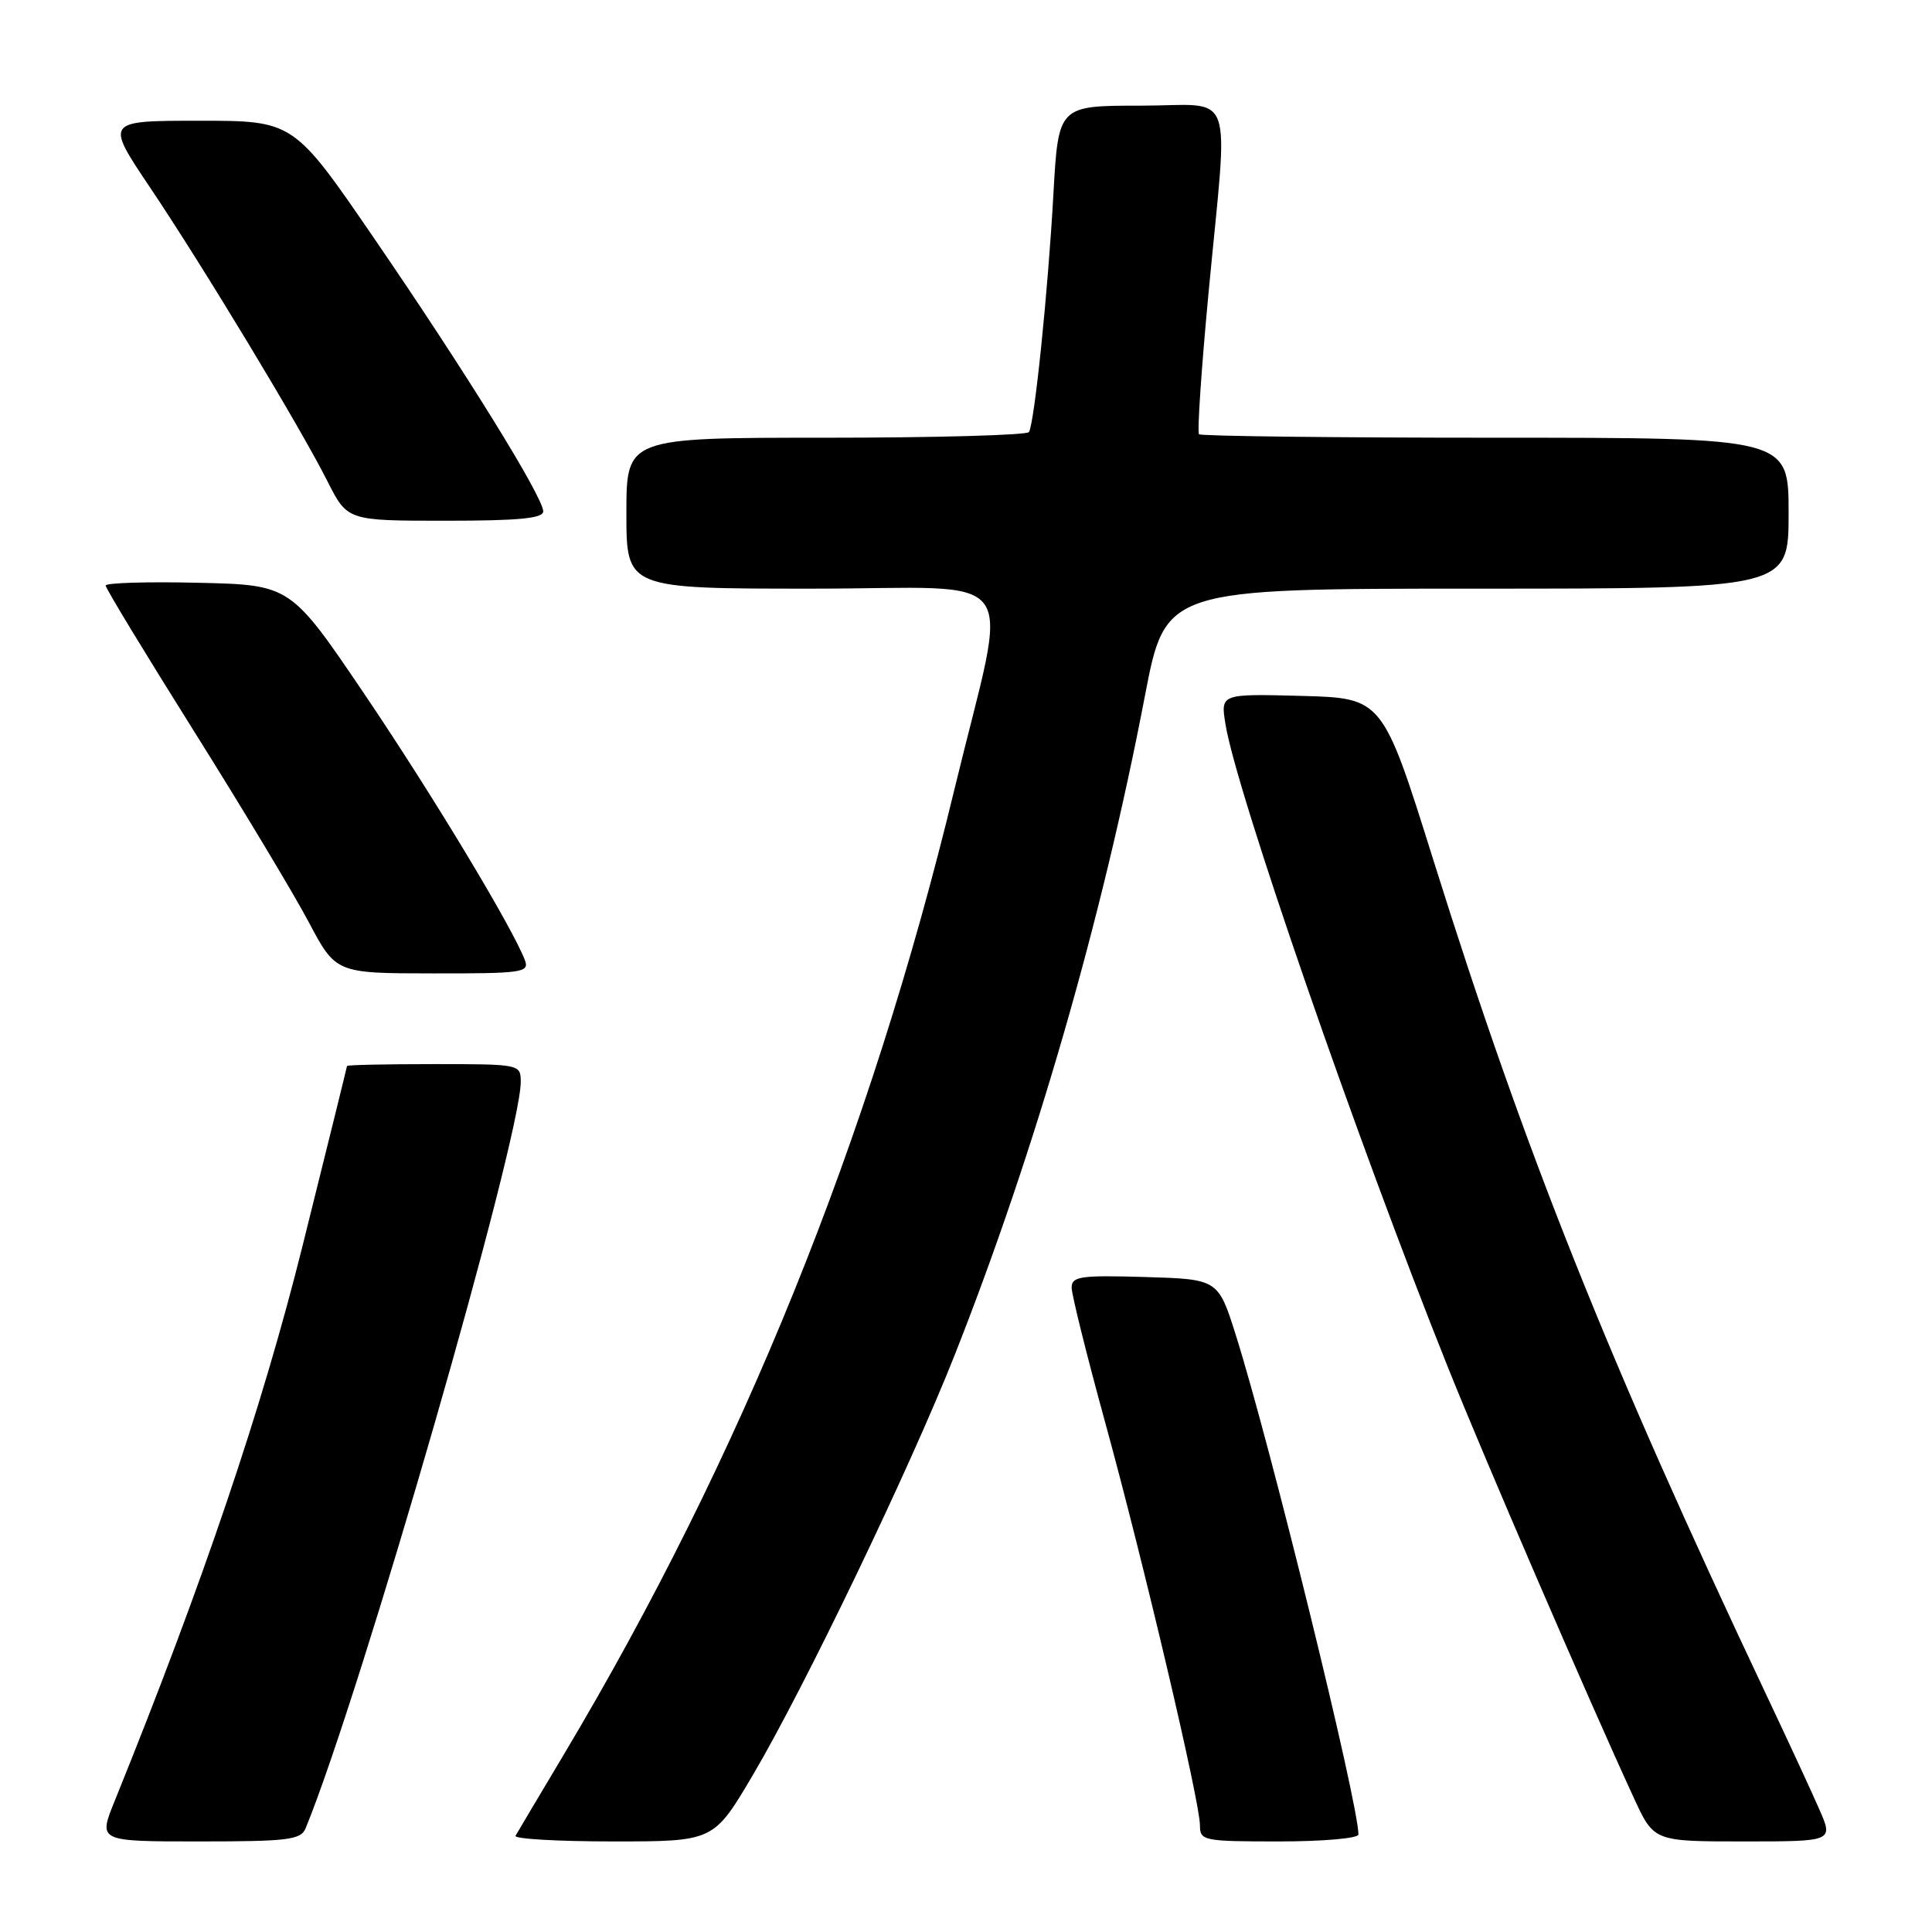 <?xml version="1.0" encoding="UTF-8" standalone="no"?>
<!DOCTYPE svg PUBLIC "-//W3C//DTD SVG 1.1//EN" "http://www.w3.org/Graphics/SVG/1.1/DTD/svg11.dtd" >
<svg xmlns="http://www.w3.org/2000/svg" xmlns:xlink="http://www.w3.org/1999/xlink" version="1.1" viewBox="0 0 256 256">
 <g >
 <path fill="currentColor"
d=" M 40.50 242.25 C 47.86 224.28 69.00 150.90 69.00 143.36 C 69.00 141.02 68.91 141.00 57.50 141.00 C 51.17 141.00 45.99 141.11 45.98 141.25 C 45.97 141.39 43.33 152.07 40.11 165.00 C 34.74 186.55 26.88 209.78 15.15 238.75 C 13.03 244.00 13.03 244.00 26.41 244.00 C 38.21 244.00 39.87 243.79 40.50 242.25 Z  M 99.73 235.25 C 106.60 223.62 120.63 194.43 126.52 179.50 C 137.17 152.53 146.01 121.91 151.70 92.25 C 154.43 78.00 154.43 78.00 195.72 78.00 C 237.00 78.00 237.00 78.00 237.00 68.00 C 237.00 58.00 237.00 58.00 198.17 58.00 C 176.81 58.00 159.13 57.79 158.88 57.54 C 158.62 57.29 159.19 48.85 160.14 38.79 C 162.77 10.93 163.88 14.00 151.12 14.00 C 140.24 14.00 140.24 14.00 139.58 25.75 C 138.86 38.69 137.07 56.08 136.34 57.25 C 136.09 57.66 123.98 58.00 109.44 58.00 C 83.00 58.00 83.00 58.00 83.00 68.00 C 83.00 78.00 83.00 78.00 107.59 78.00 C 136.10 78.00 133.71 74.65 126.49 104.50 C 115.25 151.01 98.23 193.06 74.70 232.50 C 71.42 238.00 68.54 242.84 68.31 243.25 C 68.07 243.66 73.88 244.00 81.22 244.00 C 94.56 244.00 94.56 244.00 99.73 235.25 Z  M 180.00 243.08 C 180.00 238.96 168.35 191.51 163.78 177.00 C 161.42 169.50 161.42 169.50 151.71 169.21 C 143.15 168.96 142.00 169.13 142.00 170.62 C 142.00 171.54 143.99 179.55 146.42 188.40 C 151.53 207.00 159.00 238.76 159.00 241.87 C 159.00 243.91 159.46 244.00 169.50 244.00 C 175.28 244.00 180.00 243.59 180.00 243.08 Z  M 241.07 239.75 C 240.05 237.41 236.87 230.55 234.01 224.50 C 213.01 180.08 202.01 152.53 189.94 114.00 C 183.20 92.50 183.20 92.50 172.46 92.21 C 161.73 91.93 161.73 91.93 162.38 95.95 C 163.79 104.77 179.76 150.96 191.84 181.13 C 196.58 192.99 210.60 225.46 216.50 238.25 C 219.15 244.00 219.15 244.00 231.04 244.00 C 242.93 244.00 242.93 244.00 241.07 239.75 Z  M 69.56 127.25 C 67.94 122.95 57.28 105.27 48.31 92.00 C 38.50 77.50 38.50 77.50 26.25 77.22 C 19.51 77.06 14.00 77.23 14.00 77.59 C 14.00 77.95 19.23 86.57 25.62 96.75 C 32.01 106.93 38.87 118.34 40.87 122.11 C 44.50 128.97 44.50 128.97 57.36 128.98 C 69.19 129.00 70.16 128.86 69.56 127.25 Z  M 71.98 67.75 C 71.95 65.84 61.69 49.26 49.69 31.75 C 38.91 16.00 38.91 16.00 26.43 16.00 C 13.95 16.00 13.95 16.00 19.82 24.75 C 26.94 35.34 39.74 56.54 43.38 63.75 C 46.03 69.00 46.03 69.00 59.02 69.00 C 68.75 69.00 72.00 68.69 71.98 67.75 Z "/>
</g>
</svg>